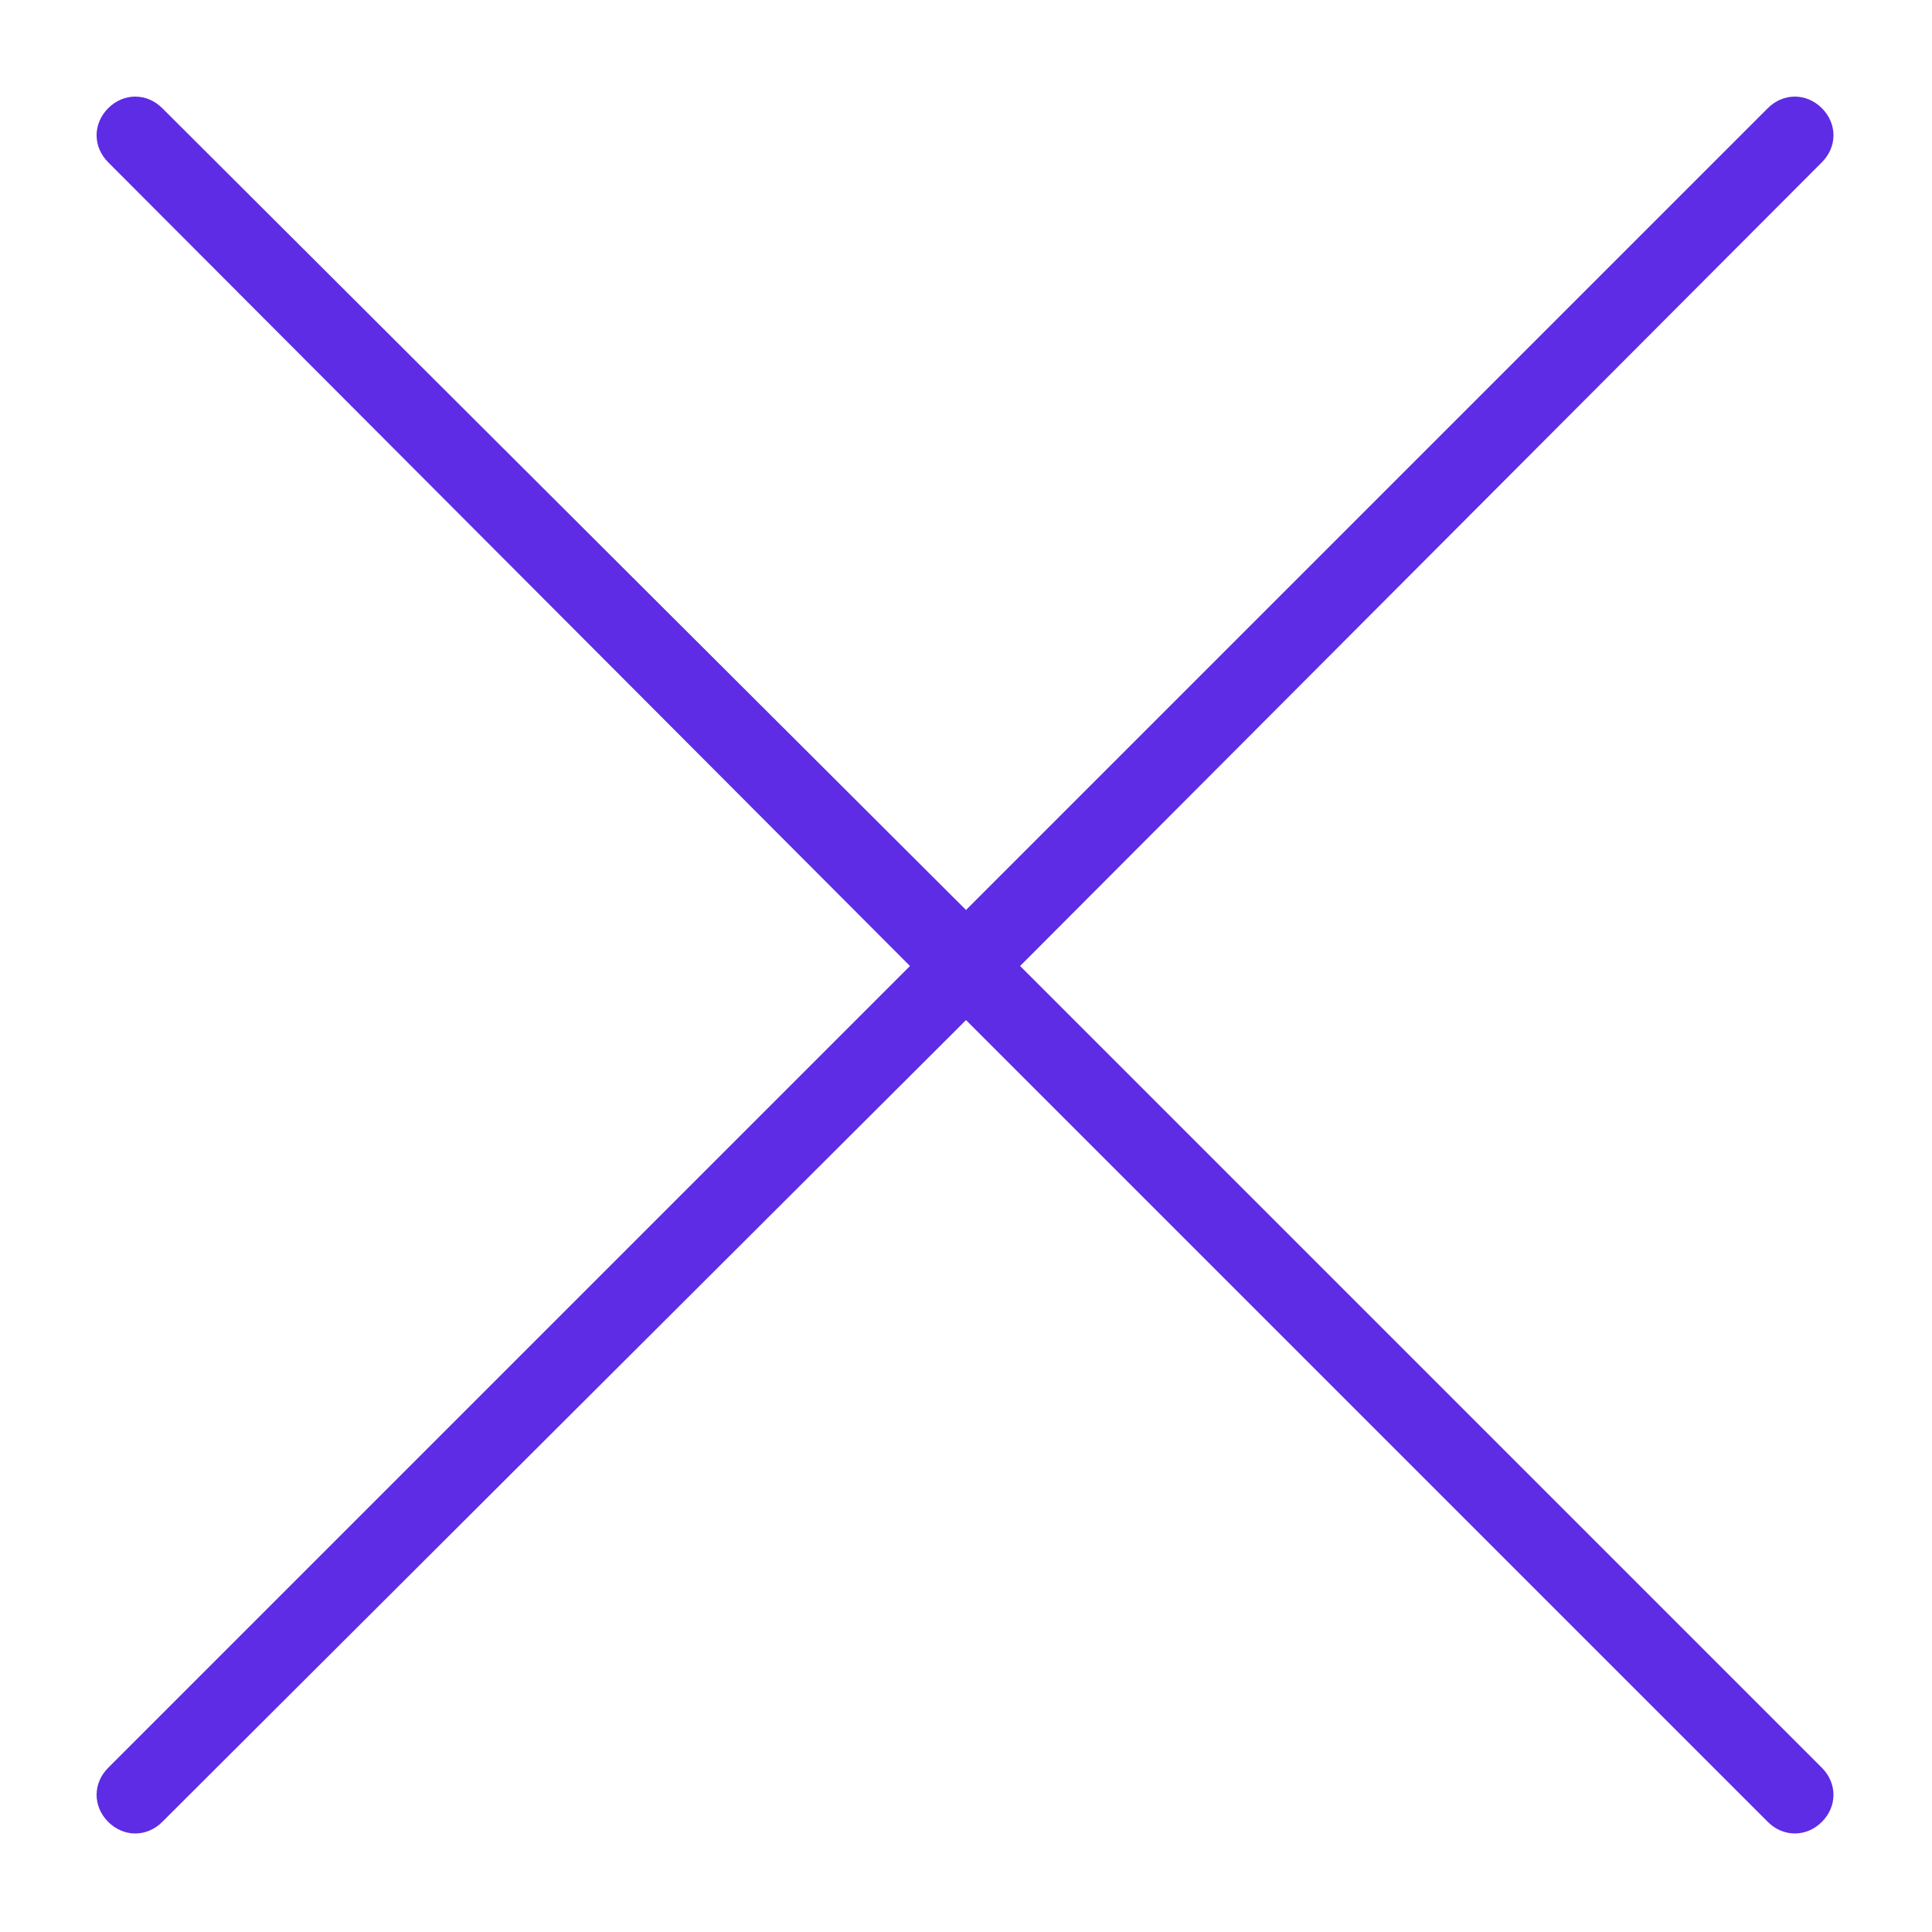 <?xml version="1.0" standalone="no"?><!DOCTYPE svg PUBLIC "-//W3C//DTD SVG 1.1//EN" "http://www.w3.org/Graphics/SVG/1.1/DTD/svg11.dtd"><svg t="1628498193638" class="icon" viewBox="0 0 1024 1024" version="1.1" xmlns="http://www.w3.org/2000/svg" p-id="2731" xmlns:xlink="http://www.w3.org/1999/xlink" width="200" height="200"><defs><style type="text/css"></style></defs><path d="M965.632 936.96c4.096 4.096 6.144 9.216 6.144 14.336s-2.048 10.24-6.144 14.336-9.216 6.144-14.336 6.144-10.24-2.048-14.336-6.144L512 540.672 86.016 965.632c-8.192 8.192-20.48 8.192-28.672 0-4.096-4.096-6.144-9.216-6.144-14.336s2.048-10.24 6.144-14.336L482.304 512 57.344 86.016C53.248 81.92 51.2 76.8 51.2 71.68s2.048-10.24 6.144-14.336c8.192-8.192 20.48-8.192 28.672 0L512 482.304 936.96 57.344c8.192-8.192 20.48-8.192 28.672 0 4.096 4.096 6.144 9.216 6.144 14.336s-2.048 10.24-6.144 14.336L540.672 512l424.96 424.96z" p-id="2732" fill="#5d2ce4"></path></svg>